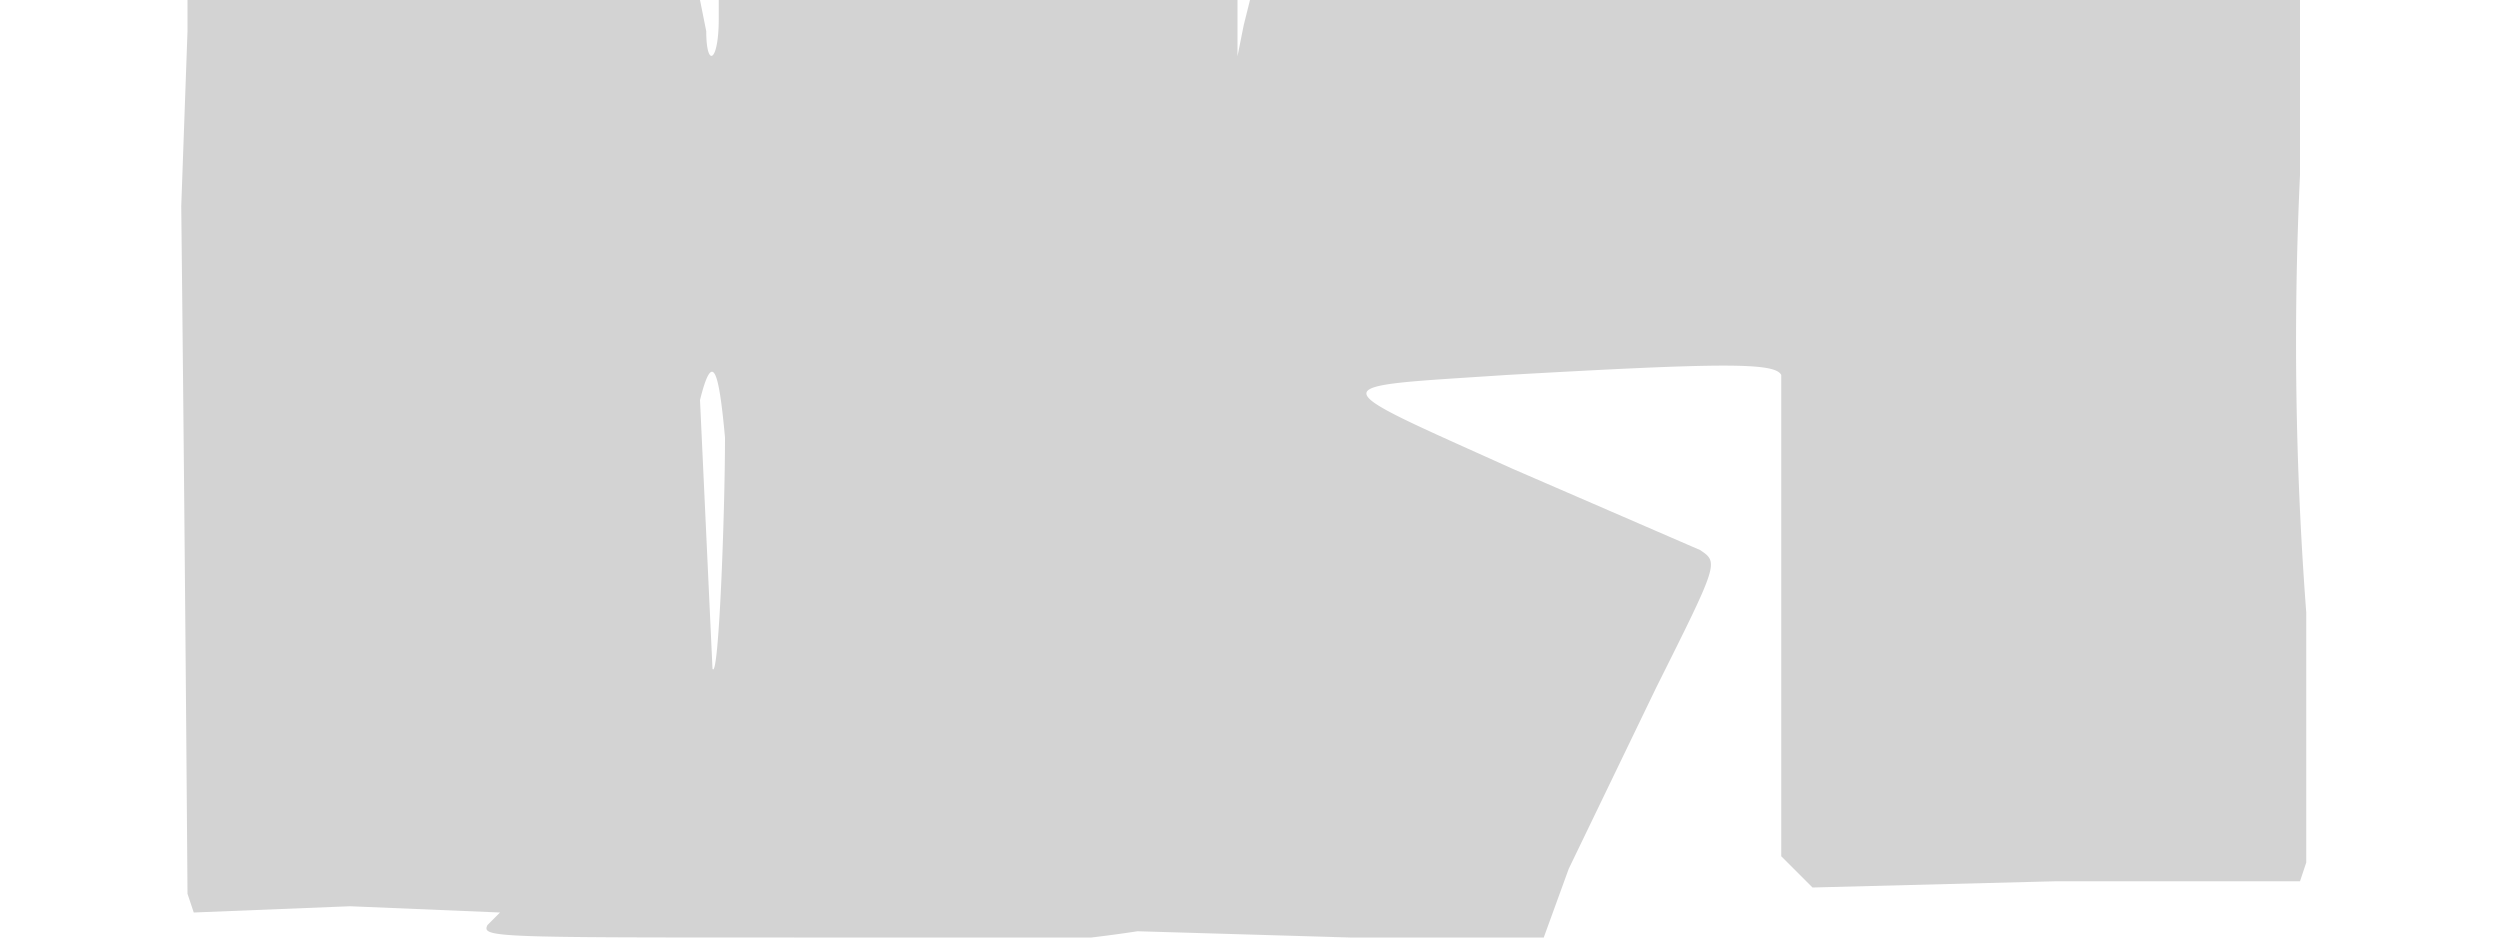 <svg xmlns="http://www.w3.org/2000/svg" width="400" height="150"><path d="M30 5l-1 28a31023 31023 0 011 110l1 3 25-1 24 1-2 2c-1 2 1 2 49 2a205 205 0 0055-1l34 1h31l4-11 14-29c10-20 10-20 7-22l-30-13c-31-14-31-13-1-15 35-2 43-2 44 0v77l2 2 3 3 39-1h39l1-3V98a572 572 0 01-1-70V0H200l-1 4-1 5V0h-83v3c0 7-2 8-2 2l-1-5H30v5m82 59l2 43c1 2 2-25 2-37-1-11-2-14-4-6" fill="#d3d3d3" fill-rule="evenodd"/></svg>